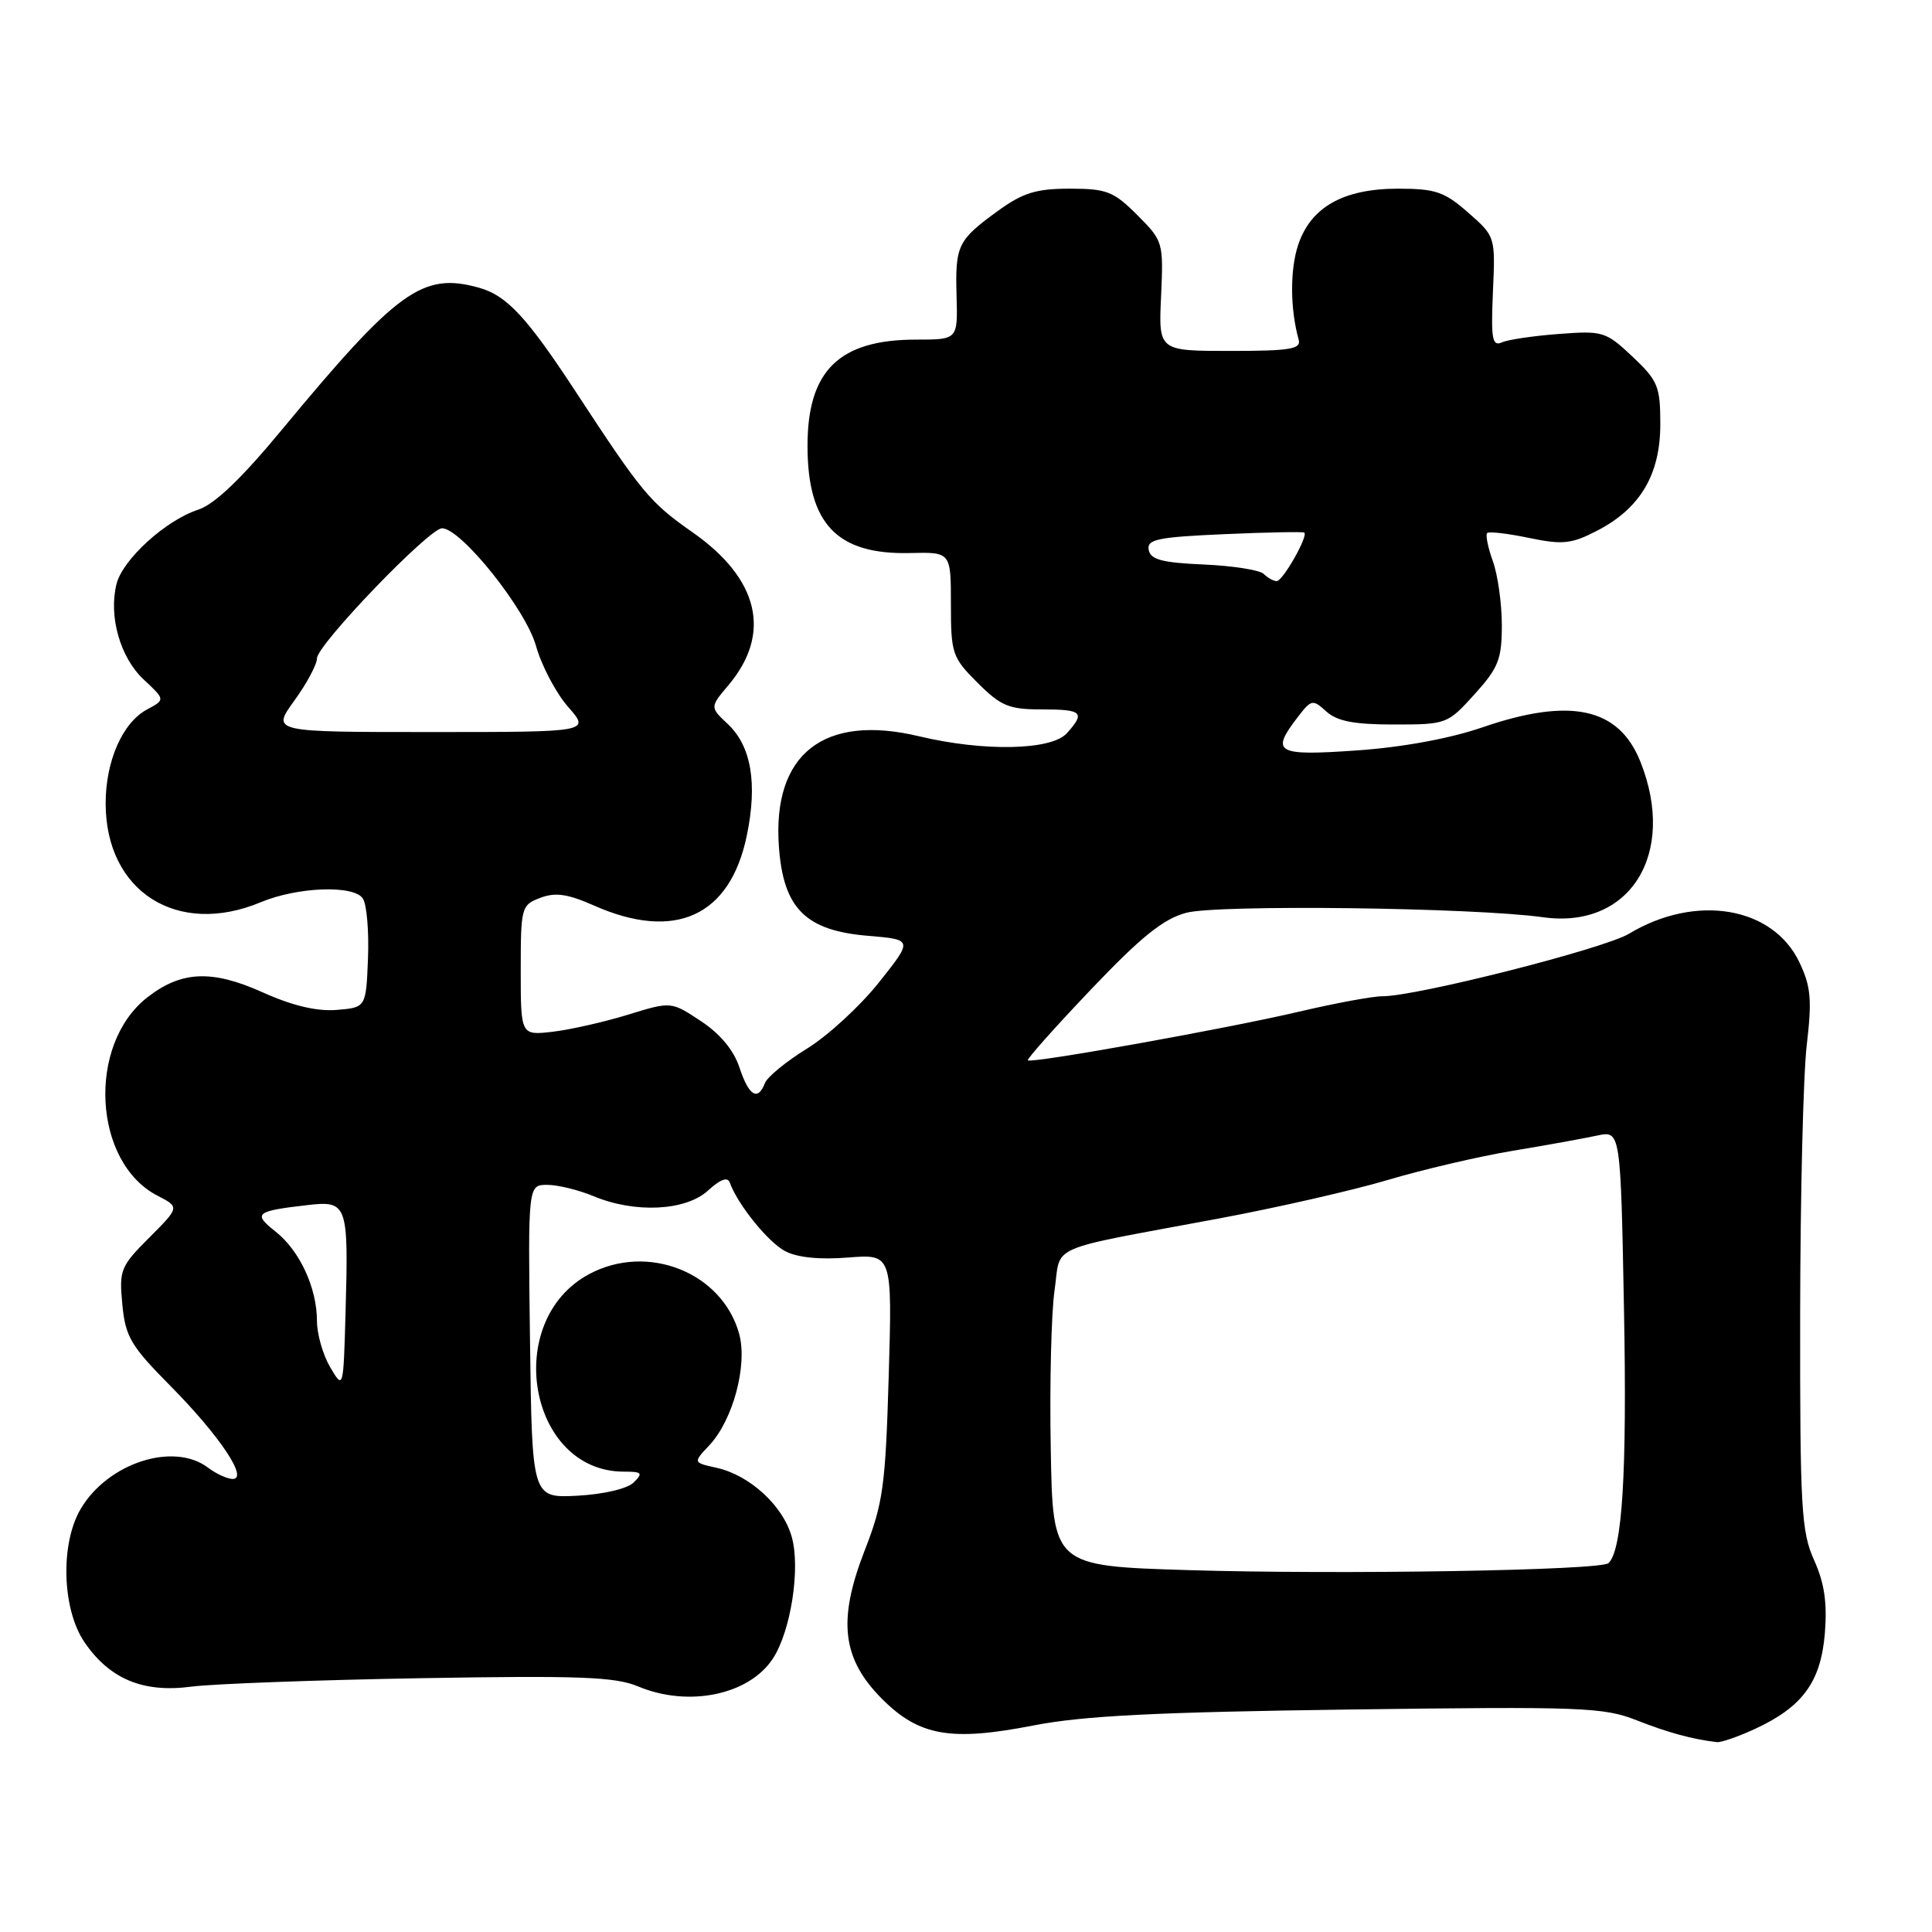 <?xml version="1.0" encoding="UTF-8" standalone="no"?>
<!DOCTYPE svg PUBLIC "-//W3C//DTD SVG 1.1//EN" "http://www.w3.org/Graphics/SVG/1.1/DTD/svg11.dtd" >
<svg xmlns="http://www.w3.org/2000/svg" xmlns:xlink="http://www.w3.org/1999/xlink" version="1.1" viewBox="0 0 256 256">
 <g >
 <path fill="currentColor"
d=" M 232.50 229.11 C 238.84 226.19 241.26 222.88 241.80 216.46 C 242.13 212.38 241.75 209.78 240.38 206.73 C 238.68 202.96 238.50 199.85 238.53 174.03 C 238.55 158.34 238.94 142.31 239.41 138.41 C 240.11 132.47 239.95 130.71 238.44 127.53 C 234.93 120.12 224.71 118.40 215.86 123.72 C 212.54 125.72 187.67 132.02 183.18 132.01 C 181.91 132.00 176.96 132.92 172.18 134.04 C 162.67 136.28 136.68 140.94 136.19 140.50 C 136.03 140.35 139.78 136.13 144.55 131.12 C 151.20 124.13 154.13 121.77 157.18 120.95 C 161.34 119.83 195.26 120.25 204.46 121.54 C 215.98 123.15 222.24 113.13 217.35 100.90 C 214.49 93.76 208.08 92.37 196.42 96.38 C 192.12 97.86 185.81 99.02 179.75 99.44 C 169.09 100.18 168.32 99.75 171.95 95.03 C 173.76 92.67 173.94 92.63 175.75 94.28 C 177.18 95.57 179.44 96.00 184.71 96.00 C 191.67 96.00 191.81 95.95 195.38 92.00 C 198.56 88.48 199.00 87.36 199.00 82.82 C 199.00 79.97 198.46 76.16 197.81 74.35 C 197.15 72.53 196.82 70.86 197.06 70.63 C 197.30 70.40 199.80 70.69 202.61 71.28 C 207.07 72.20 208.22 72.08 211.61 70.33 C 217.33 67.38 220.00 62.89 220.00 56.22 C 220.00 51.20 219.69 50.44 216.32 47.26 C 212.78 43.93 212.39 43.81 206.57 44.25 C 203.23 44.50 199.82 45.00 199.00 45.37 C 197.73 45.93 197.55 44.91 197.82 38.68 C 198.15 31.34 198.14 31.33 194.54 28.17 C 191.39 25.40 190.21 25.00 185.22 25.00 C 177.97 25.01 173.67 27.45 172.00 32.49 C 170.92 35.77 170.95 40.96 172.08 45.00 C 172.43 46.26 170.96 46.50 163.00 46.50 C 153.51 46.50 153.51 46.50 153.85 39.24 C 154.17 32.10 154.12 31.92 150.69 28.49 C 147.56 25.36 146.64 25.00 141.75 25.00 C 137.31 25.00 135.55 25.54 132.25 27.93 C 126.89 31.82 126.56 32.50 126.75 39.24 C 126.91 45.00 126.91 45.00 121.40 45.00 C 111.20 45.00 107.00 49.10 107.00 59.06 C 107.00 69.42 110.90 73.51 120.57 73.28 C 126.00 73.15 126.00 73.15 126.00 80.04 C 126.00 86.60 126.17 87.11 129.53 90.47 C 132.63 93.56 133.68 94.00 138.03 94.00 C 143.43 94.00 143.85 94.40 141.35 97.17 C 139.30 99.43 130.34 99.61 121.78 97.56 C 109.14 94.54 102.32 99.92 103.21 112.20 C 103.80 120.37 106.73 123.31 115.01 124.00 C 120.98 124.50 120.98 124.50 116.46 130.18 C 113.98 133.30 109.69 137.25 106.94 138.94 C 104.18 140.64 101.67 142.70 101.36 143.51 C 100.42 145.95 99.23 145.22 97.98 141.45 C 97.23 139.16 95.42 136.98 92.87 135.30 C 88.93 132.69 88.93 132.69 83.22 134.45 C 80.07 135.42 75.59 136.43 73.25 136.71 C 69.00 137.20 69.00 137.20 69.00 128.58 C 69.00 120.22 69.08 119.92 71.59 118.97 C 73.58 118.21 75.21 118.44 78.71 119.99 C 89.45 124.74 96.73 121.41 98.95 110.75 C 100.39 103.82 99.55 98.86 96.44 95.94 C 94.06 93.71 94.06 93.71 96.53 90.78 C 102.29 83.94 100.58 76.70 91.75 70.52 C 86.13 66.59 85.05 65.29 76.35 52.00 C 69.78 41.97 67.14 39.13 63.42 38.11 C 55.98 36.05 52.66 38.46 37.30 57.00 C 31.94 63.48 28.42 66.83 26.25 67.54 C 21.95 68.94 16.26 74.13 15.44 77.38 C 14.37 81.66 15.92 87.12 19.03 90.03 C 21.90 92.71 21.90 92.71 19.50 94.00 C 16.24 95.74 14.00 100.82 14.00 106.45 C 14.00 118.13 23.48 124.17 34.55 119.55 C 39.42 117.51 46.90 117.24 48.08 119.06 C 48.60 119.85 48.90 123.42 48.76 127.00 C 48.50 133.50 48.50 133.50 44.60 133.82 C 41.98 134.03 38.75 133.27 34.76 131.47 C 28.04 128.46 23.99 128.65 19.48 132.19 C 11.51 138.46 12.33 154.02 20.86 158.43 C 23.81 159.95 23.81 159.95 19.78 163.99 C 15.97 167.80 15.77 168.28 16.21 172.85 C 16.62 177.14 17.33 178.34 22.59 183.65 C 29.14 190.28 32.97 196.02 30.81 195.97 C 30.09 195.95 28.63 195.28 27.56 194.47 C 23.00 191.02 14.27 193.85 10.68 199.96 C 7.97 204.56 8.22 213.22 11.18 217.58 C 14.51 222.48 18.98 224.34 25.34 223.49 C 28.18 223.12 41.84 222.61 55.70 222.37 C 76.79 222.01 81.51 222.18 84.58 223.47 C 91.24 226.25 99.26 224.59 102.41 219.77 C 104.78 216.16 106.08 207.86 104.92 203.68 C 103.78 199.53 99.35 195.46 94.94 194.49 C 91.83 193.80 91.83 193.80 93.98 191.52 C 97.13 188.17 99.08 180.88 97.94 176.73 C 95.69 168.60 85.81 164.67 78.06 168.83 C 66.51 175.02 70.03 195.00 82.66 195.00 C 85.08 195.00 85.24 195.18 83.96 196.44 C 83.12 197.27 79.98 198.00 76.50 198.19 C 70.50 198.50 70.50 198.50 70.23 177.75 C 69.96 157.00 69.96 157.00 72.51 157.00 C 73.92 157.00 76.68 157.68 78.65 158.50 C 84.13 160.79 90.87 160.46 93.82 157.75 C 95.45 156.26 96.42 155.90 96.70 156.70 C 97.74 159.59 101.76 164.58 104.03 165.78 C 105.62 166.63 108.60 166.93 112.37 166.63 C 118.23 166.17 118.23 166.17 117.76 182.33 C 117.33 196.91 117.02 199.19 114.56 205.48 C 110.97 214.71 111.57 219.80 116.89 225.13 C 121.80 230.04 126.00 230.77 136.95 228.63 C 143.51 227.35 153.24 226.86 178.81 226.52 C 209.57 226.11 212.49 226.22 216.85 227.94 C 221.04 229.59 224.28 230.47 227.50 230.84 C 228.05 230.90 230.30 230.13 232.50 229.11 Z  M 157.50 208.05 C 139.50 207.50 139.50 207.50 139.23 191.98 C 139.07 183.44 139.30 174.00 139.73 171.01 C 140.64 164.75 138.21 165.81 161.50 161.46 C 169.20 160.02 179.26 157.73 183.86 156.36 C 188.46 154.99 195.89 153.25 200.36 152.50 C 204.84 151.76 209.91 150.84 211.62 150.47 C 214.74 149.80 214.74 149.80 215.19 173.65 C 215.59 195.18 214.97 205.36 213.14 207.12 C 212.15 208.09 177.61 208.66 157.50 208.05 Z  M 43.75 181.16 C 42.79 179.53 42.00 176.78 42.00 175.06 C 42.00 170.65 39.71 165.71 36.50 163.18 C 33.47 160.79 33.86 160.47 40.75 159.68 C 46.03 159.07 46.19 159.54 45.79 173.82 C 45.50 184.13 45.50 184.13 43.75 181.16 Z  M 38.99 92.85 C 40.65 90.57 42.00 88.04 42.00 87.24 C 42.00 85.45 56.86 70.00 58.57 70.00 C 61.09 70.00 69.67 80.73 71.02 85.58 C 71.75 88.19 73.67 91.83 75.28 93.67 C 78.21 97.00 78.21 97.00 57.10 97.00 C 35.99 97.00 35.99 97.00 38.99 92.85 Z  M 167.45 76.05 C 166.93 75.53 163.35 74.97 159.51 74.80 C 153.99 74.56 152.46 74.16 152.21 72.87 C 151.94 71.47 153.36 71.17 162.20 70.78 C 167.86 70.53 172.65 70.44 172.82 70.57 C 173.39 71.00 169.98 77.00 169.17 77.00 C 168.75 77.00 167.97 76.57 167.45 76.05 Z "/>
</g>
</svg>